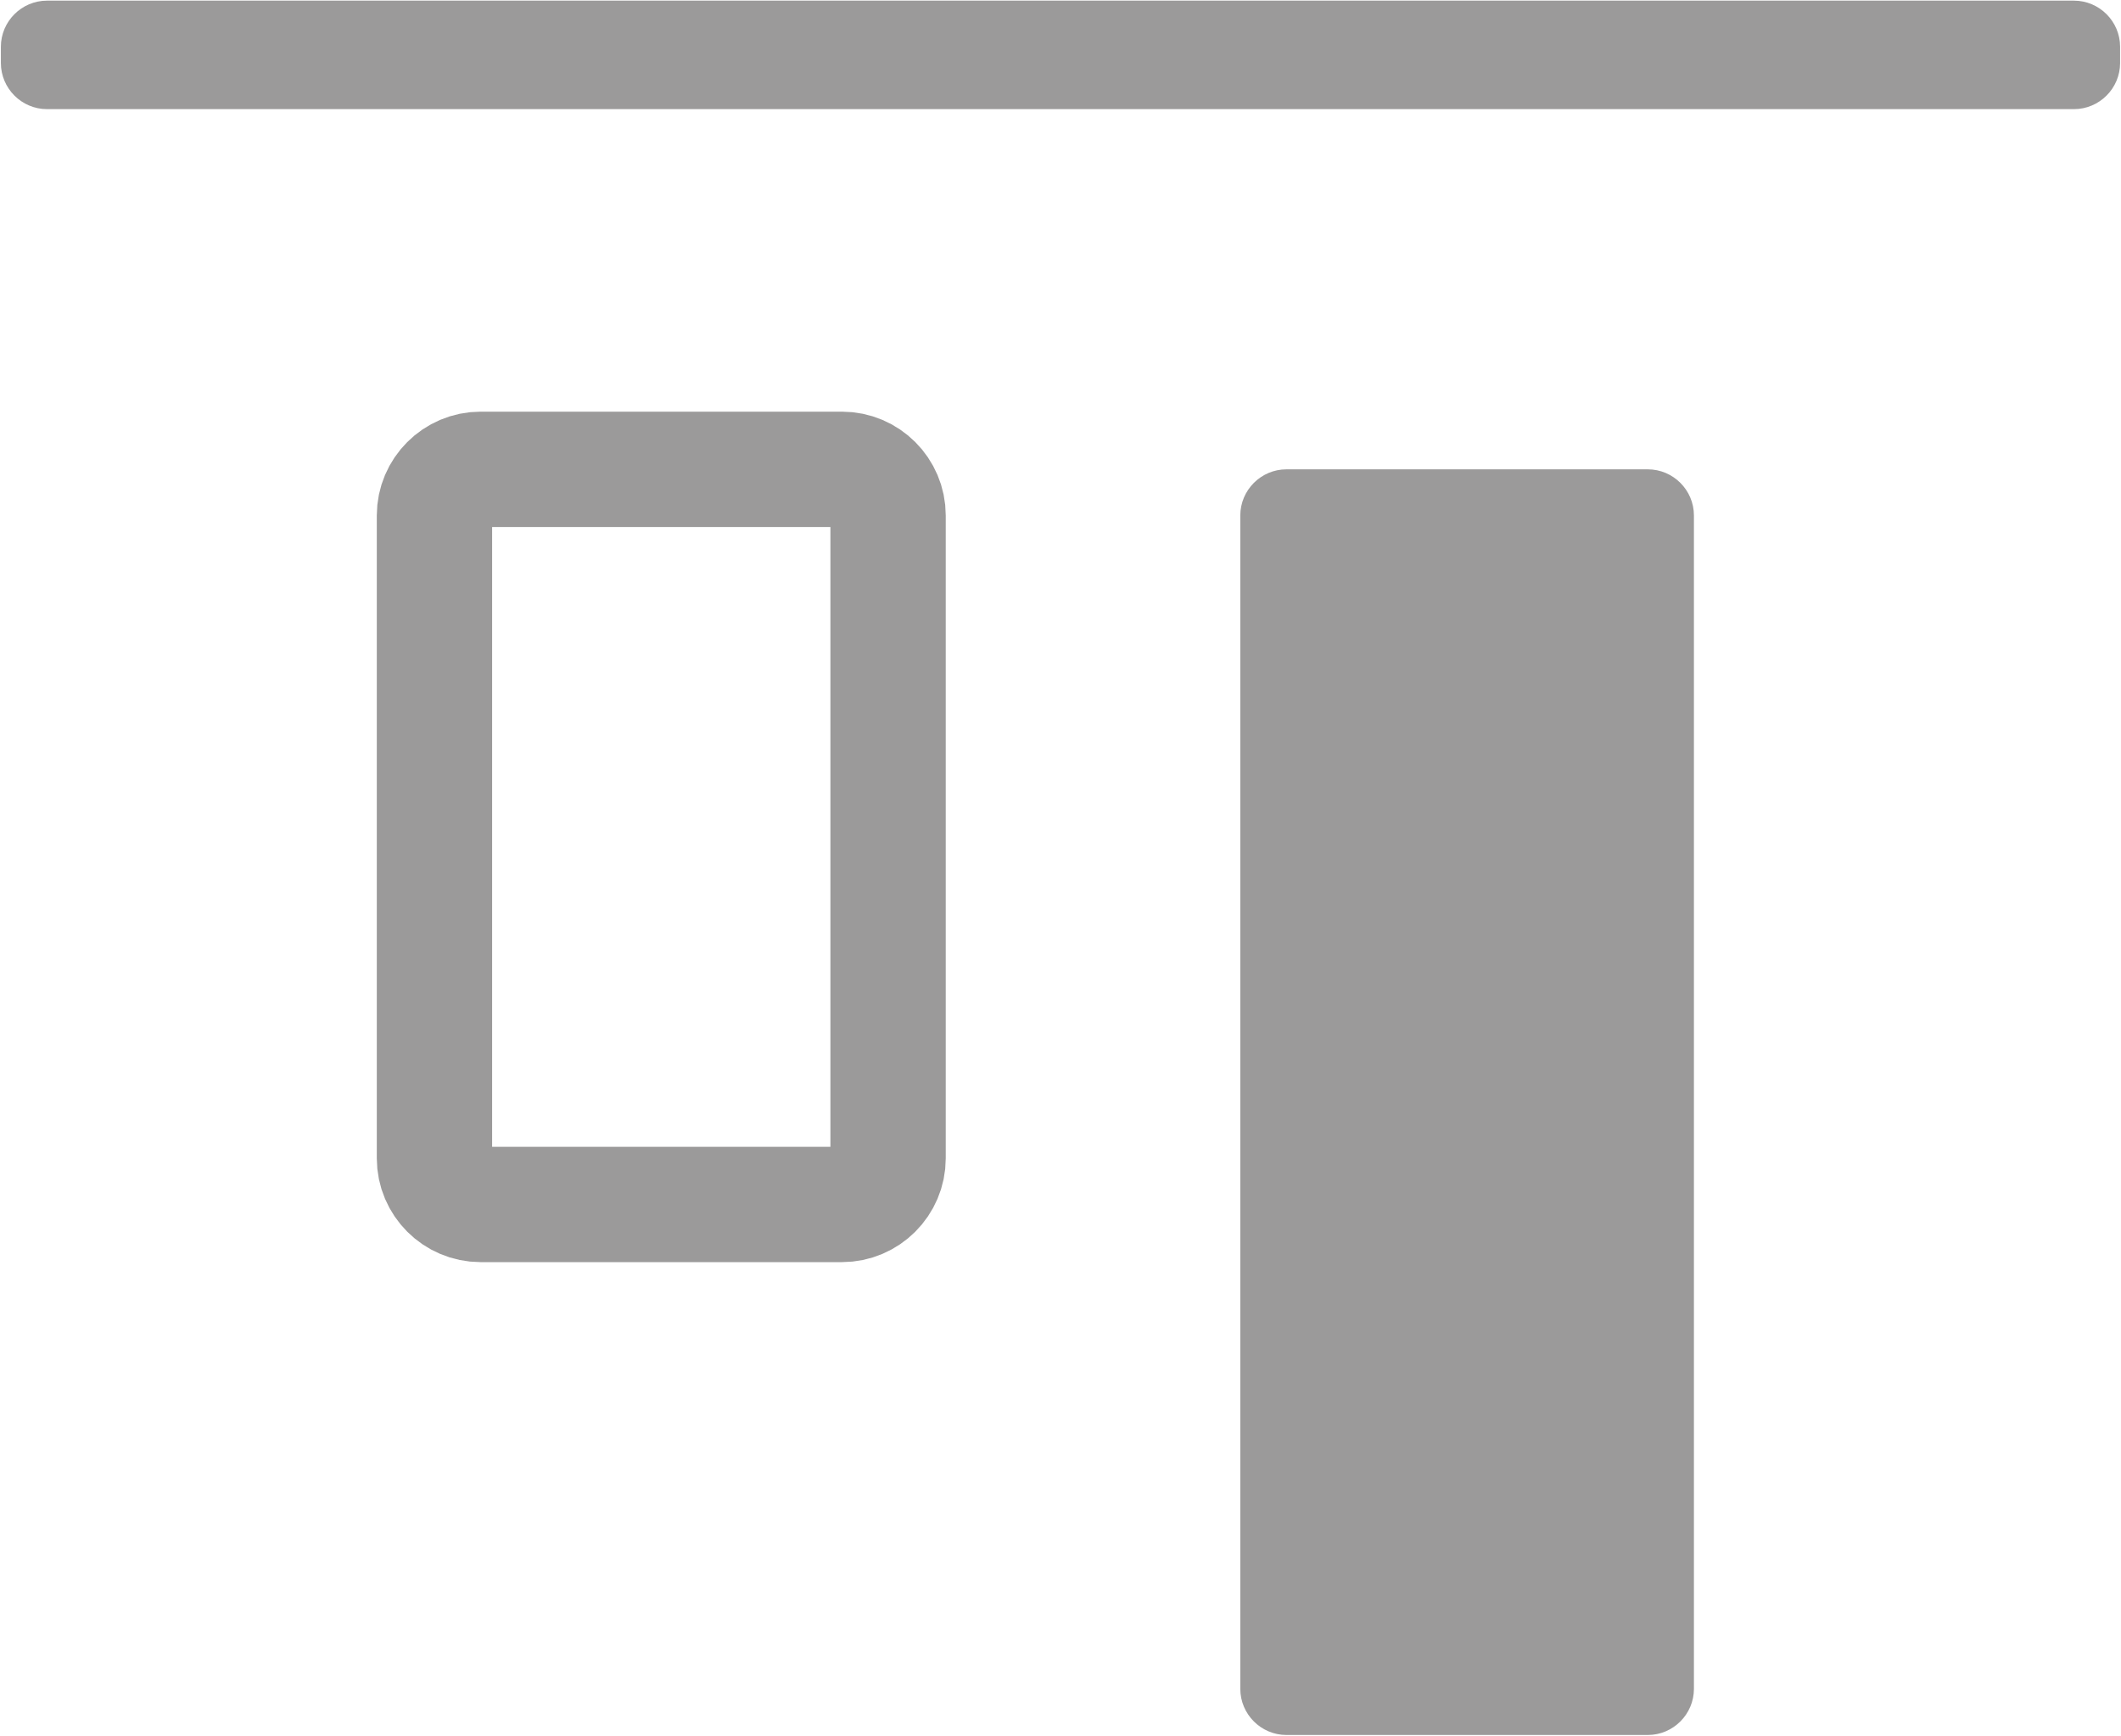 <svg xmlns="http://www.w3.org/2000/svg" xmlns:xlink="http://www.w3.org/1999/xlink" width="19.31" height="15.8" viewBox="0 0 19.31 15.8"><symbol id="a" viewBox="-38.091 -45.938 75.182 91.875"><path fill="#9B9A9A" d="M-33.388-43.938c0-1.1-.899-2-2-2h-.703c-1.101 0-2 .9-2 2v87.875c0 1.1.899 2 2 2h.703c1.101 0 2-.9 2-2v-87.875zM37.091 9.795c0-1.1-.9-2-2-2h-50.865c-1.101 0-2 .9-2 2v15.666c0 1.101.899 2 2 2h50.865c1.1 0 2-.899 2-2V9.795z"/><path fill="none" stroke="#9B9A9A" stroke-width="5" stroke-miterlimit="10" d="M14.093-25.141c0-1.1-.9-2-2-2h-27.867c-1.101 0-2 .9-2 2v15.666c0 1.1.899 2 2 2h27.867c1.1 0 2-.9 2-2v-15.666z"/></symbol><use xlink:href="#a" width="75.182" height="91.875" x="-38.091" y="-45.938" transform="matrix(0 .21 .21 0 9.655 8.005)" overflow="visible"/></svg>